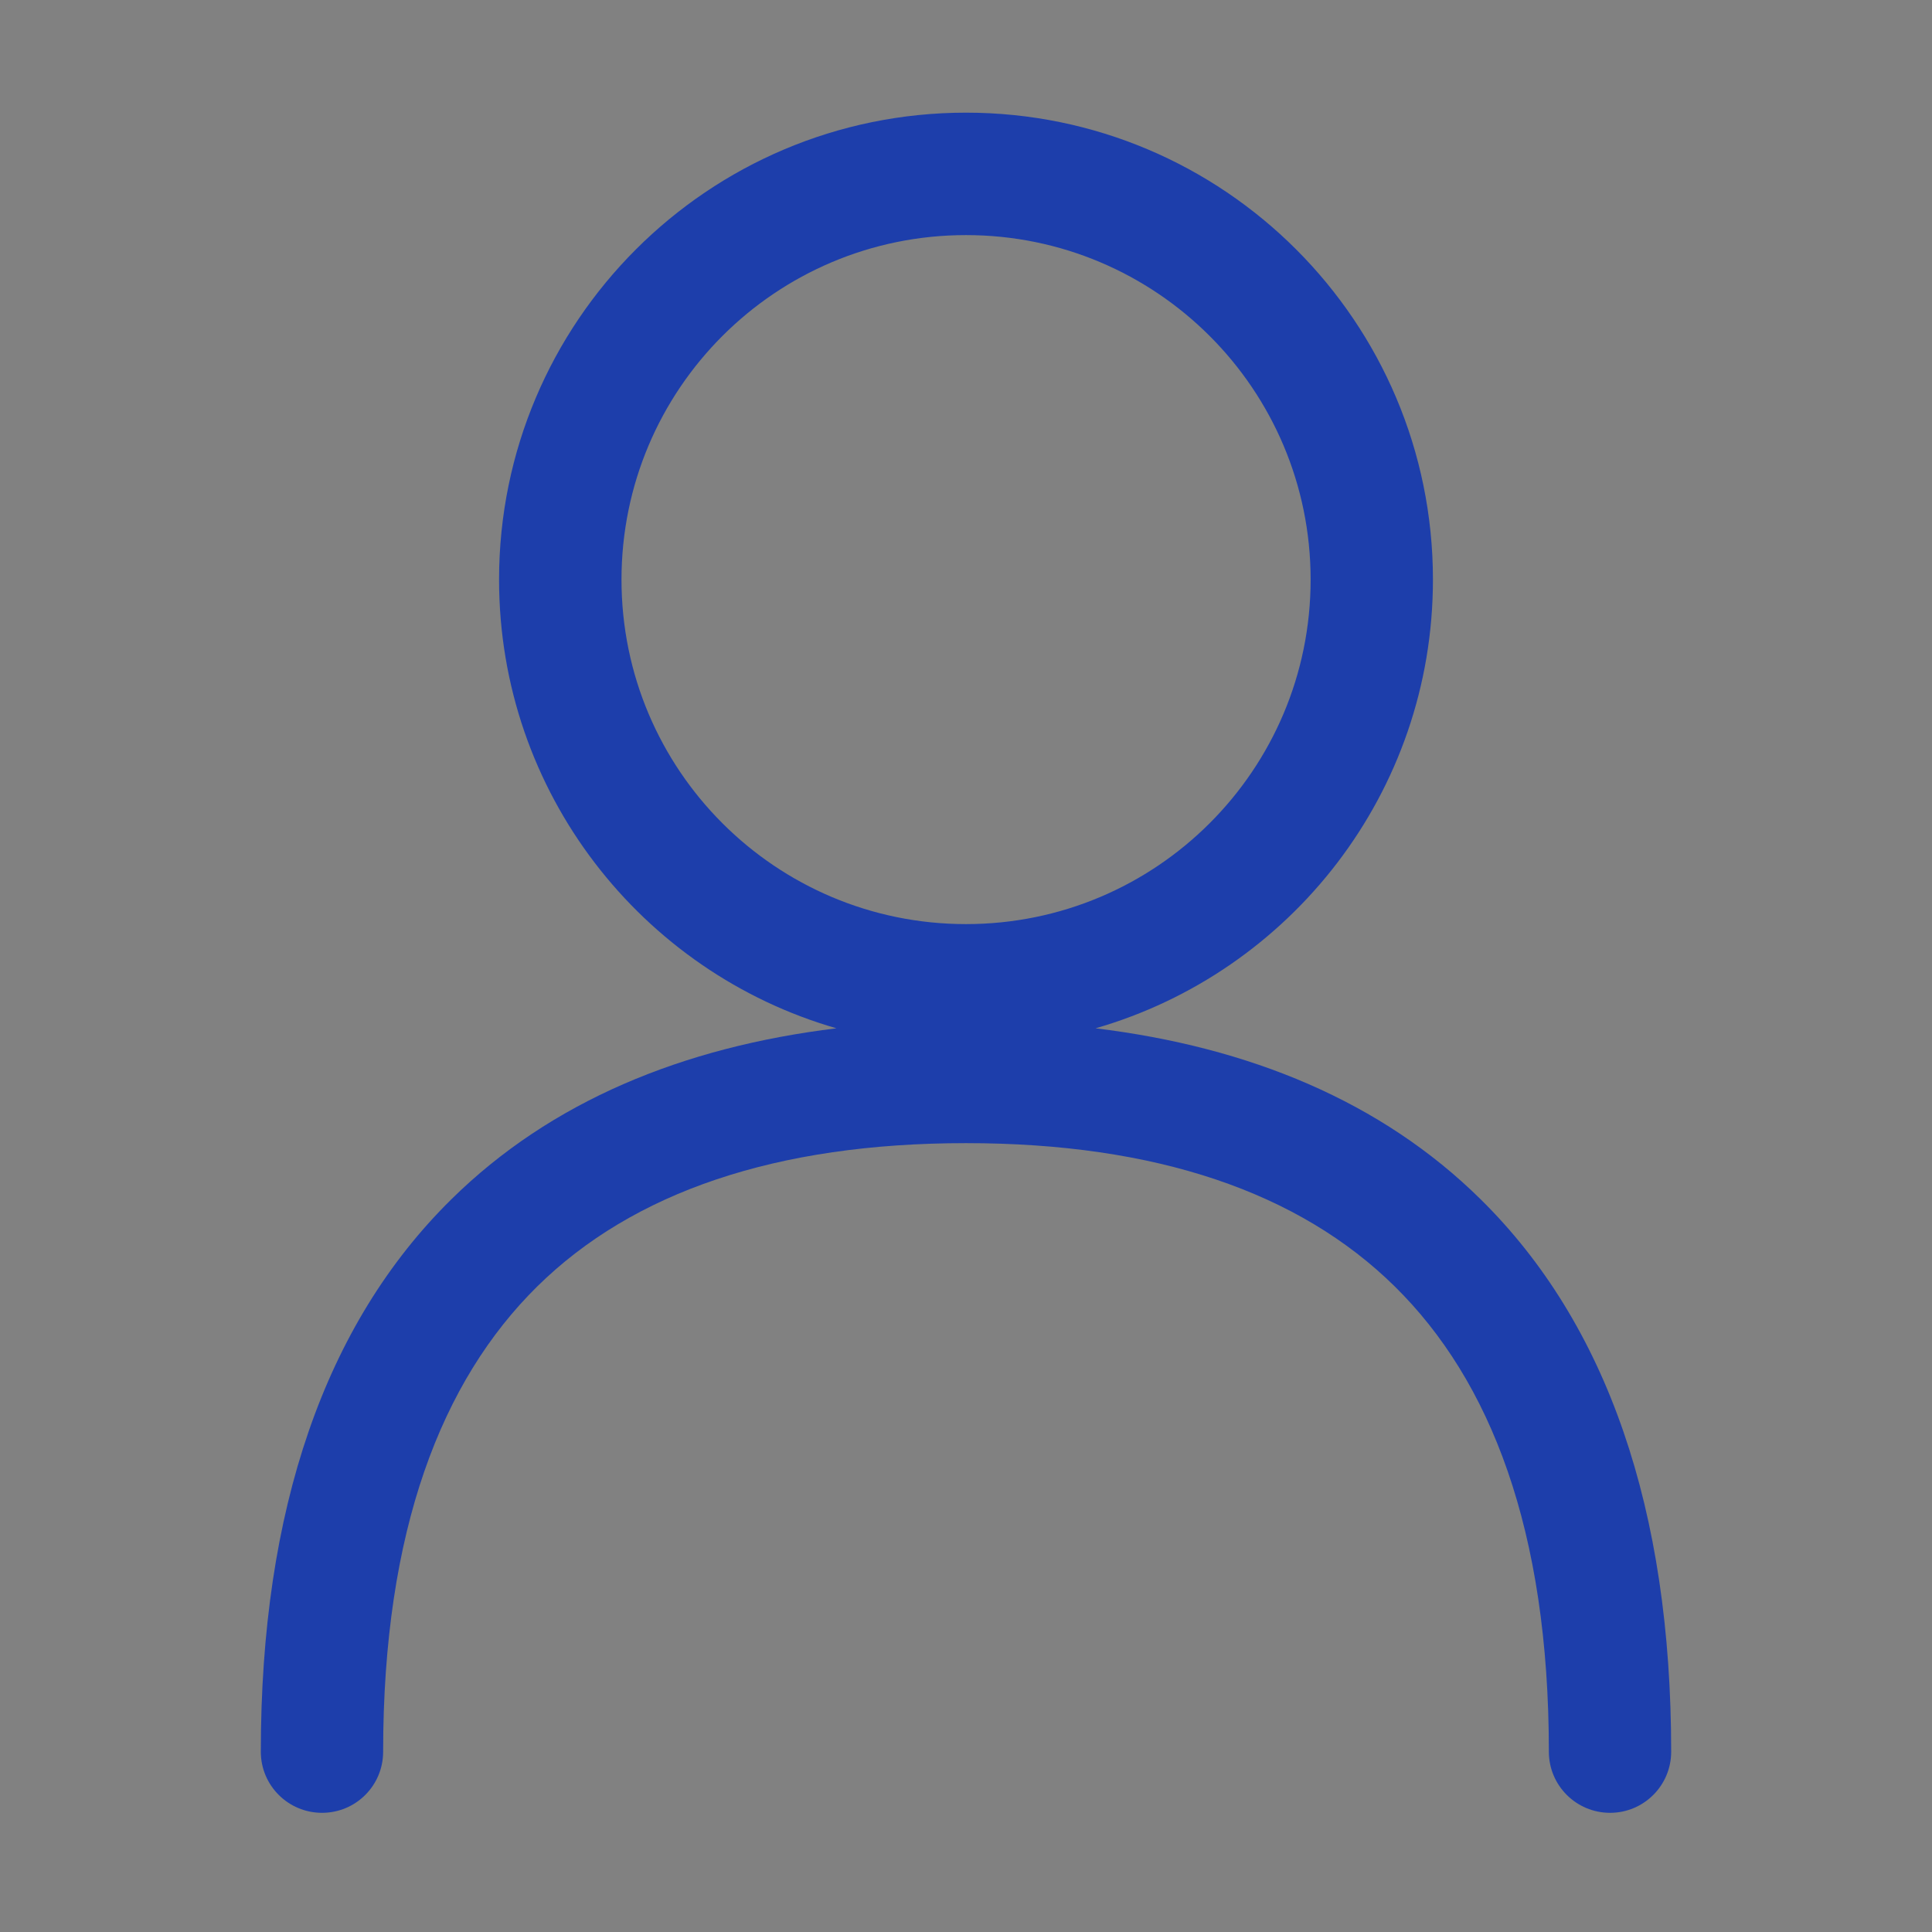 <svg width="16" height="16" viewBox="0 0 16 16" fill="none" xmlns="http://www.w3.org/2000/svg">
<rect x="0" y="0" width="16" height="16" fill="#808080" stroke="none"/>
<g id="Objects / person">
<rect width="16" height="16" fill="white" fill-opacity="0.01"/>
<path id="Vector" fill-rule="evenodd" clip-rule="evenodd" d="M8 0.933C5.865 0.933 4.133 2.665 4.133 4.8C4.133 6.563 5.313 8.051 6.927 8.516C5.653 8.671 4.561 9.121 3.738 9.932C2.69 10.965 2.16 12.501 2.16 14.507C2.16 14.787 2.387 15.013 2.667 15.013C2.947 15.013 3.173 14.787 3.173 14.507C3.173 12.672 3.657 11.435 4.449 10.654C5.243 9.872 6.429 9.467 8 9.467C9.572 9.467 10.757 9.872 11.551 10.654C12.344 11.435 12.827 12.672 12.827 14.507C12.827 14.787 13.054 15.013 13.334 15.013C13.613 15.013 13.84 14.787 13.84 14.507C13.84 12.501 13.31 10.965 12.262 9.932C11.44 9.121 10.347 8.671 9.073 8.516C10.687 8.051 11.867 6.563 11.867 4.8C11.867 2.665 10.136 0.933 8 0.933ZM5.147 4.8C5.147 3.224 6.424 1.947 8 1.947C9.576 1.947 10.854 3.224 10.854 4.8C10.854 6.376 9.576 7.653 8 7.653C6.424 7.653 5.147 6.376 5.147 4.8Z" fill="#002BB7" fill-opacity="0.773"/>
</g>
</svg>
